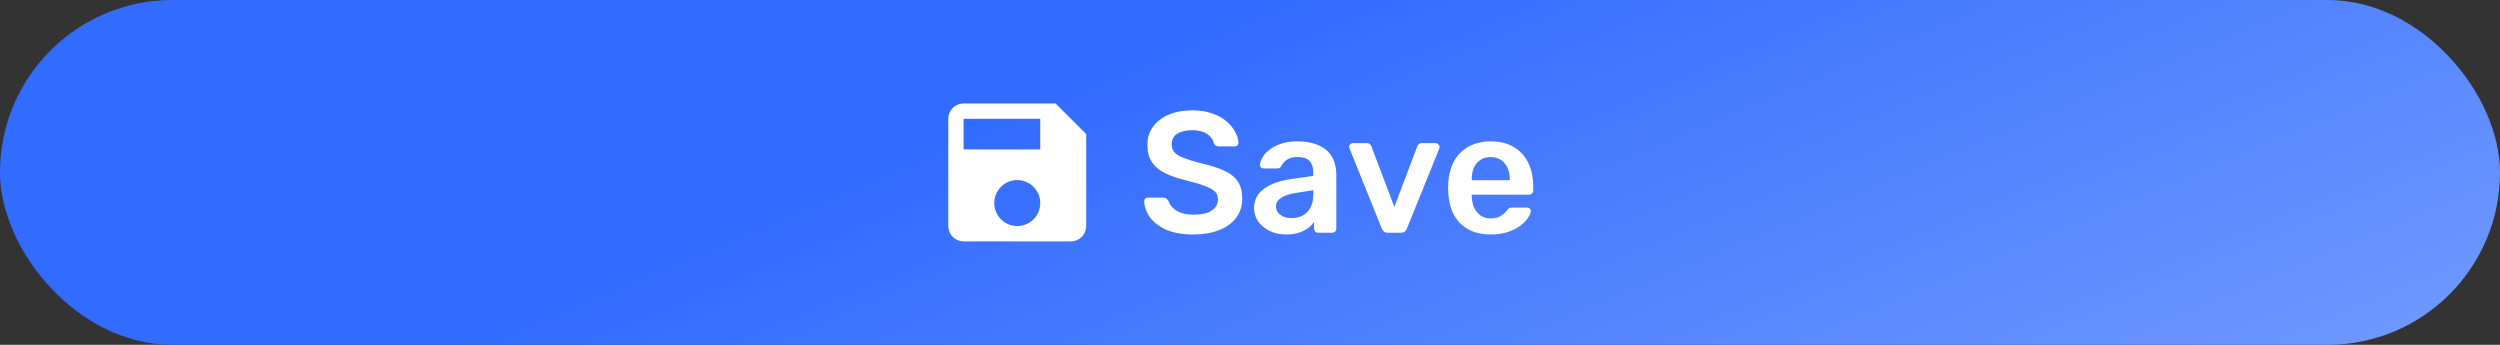 <svg width="290" height="40" viewBox="0 0 290 40" fill="none" xmlns="http://www.w3.org/2000/svg">
<rect x="0" y="0" width="290" height="40" fill="#333333" stroke="none"/>
<rect width="290" height="40" rx="20" fill="url(#paint0_linear_182_43)"/>
<path d="M120.667 17.333H111.778V13.778H120.667M118 26.222C117.293 26.222 116.614 25.941 116.114 25.441C115.614 24.941 115.333 24.263 115.333 23.556C115.333 22.848 115.614 22.17 116.114 21.67C116.614 21.17 117.293 20.889 118 20.889C118.707 20.889 119.386 21.17 119.886 21.67C120.386 22.17 120.667 22.848 120.667 23.556C120.667 24.263 120.386 24.941 119.886 25.441C119.386 25.941 118.707 26.222 118 26.222ZM122.444 12H111.778C111.306 12 110.854 12.187 110.521 12.521C110.187 12.854 110 13.306 110 13.778V26.222C110 26.694 110.187 27.146 110.521 27.479C110.854 27.813 111.306 28 111.778 28H124.222C124.694 28 125.146 27.813 125.479 27.479C125.813 27.146 126 26.694 126 26.222V15.556L122.444 12Z" fill="white"/>
<path d="M138.42 27.2C137.18 27.2 136.14 27.02 135.3 26.66C134.473 26.287 133.84 25.807 133.4 25.22C132.973 24.62 132.747 23.993 132.72 23.34C132.72 23.22 132.76 23.12 132.84 23.04C132.92 22.96 133.02 22.92 133.14 22.92H134.92C135.093 22.92 135.22 22.96 135.3 23.04C135.393 23.107 135.473 23.193 135.54 23.3C135.62 23.553 135.773 23.807 136 24.06C136.227 24.3 136.533 24.5 136.92 24.66C137.32 24.82 137.82 24.9 138.42 24.9C139.38 24.9 140.093 24.74 140.56 24.42C141.04 24.1 141.28 23.667 141.28 23.12C141.28 22.733 141.153 22.427 140.9 22.2C140.647 21.96 140.253 21.747 139.72 21.56C139.2 21.36 138.507 21.153 137.64 20.94C136.64 20.7 135.8 20.413 135.12 20.08C134.453 19.733 133.947 19.3 133.6 18.78C133.267 18.26 133.1 17.6 133.1 16.8C133.1 16.027 133.307 15.34 133.72 14.74C134.147 14.14 134.747 13.667 135.52 13.32C136.307 12.973 137.24 12.8 138.32 12.8C139.187 12.8 139.953 12.92 140.62 13.16C141.287 13.387 141.84 13.693 142.28 14.08C142.72 14.453 143.053 14.86 143.28 15.3C143.52 15.727 143.647 16.147 143.66 16.56C143.66 16.667 143.62 16.767 143.54 16.86C143.473 16.94 143.373 16.98 143.24 16.98H141.38C141.273 16.98 141.167 16.953 141.06 16.9C140.953 16.847 140.867 16.747 140.8 16.6C140.72 16.187 140.46 15.833 140.02 15.54C139.58 15.247 139.013 15.1 138.32 15.1C137.6 15.1 137.02 15.233 136.58 15.5C136.14 15.767 135.92 16.18 135.92 16.74C135.92 17.113 136.027 17.427 136.24 17.68C136.467 17.92 136.82 18.133 137.3 18.32C137.793 18.507 138.44 18.707 139.24 18.92C140.373 19.173 141.3 19.467 142.02 19.8C142.74 20.133 143.267 20.56 143.6 21.08C143.933 21.587 144.1 22.233 144.1 23.02C144.1 23.9 143.86 24.653 143.38 25.28C142.913 25.893 142.253 26.367 141.4 26.7C140.547 27.033 139.553 27.2 138.42 27.2ZM149.172 27.2C148.479 27.2 147.852 27.067 147.292 26.8C146.732 26.52 146.285 26.153 145.952 25.7C145.632 25.233 145.472 24.713 145.472 24.14C145.472 23.207 145.845 22.467 146.592 21.92C147.352 21.36 148.352 20.987 149.592 20.8L152.332 20.4V19.98C152.332 19.42 152.192 18.987 151.912 18.68C151.632 18.373 151.152 18.22 150.472 18.22C149.992 18.22 149.599 18.32 149.292 18.52C148.999 18.707 148.779 18.96 148.632 19.28C148.525 19.453 148.372 19.54 148.172 19.54H146.592C146.445 19.54 146.332 19.5 146.252 19.42C146.185 19.34 146.152 19.233 146.152 19.1C146.165 18.887 146.252 18.627 146.412 18.32C146.572 18.013 146.825 17.72 147.172 17.44C147.519 17.147 147.965 16.9 148.512 16.7C149.059 16.5 149.719 16.4 150.492 16.4C151.332 16.4 152.039 16.507 152.612 16.72C153.199 16.92 153.665 17.193 154.012 17.54C154.359 17.887 154.612 18.293 154.772 18.76C154.932 19.227 155.012 19.72 155.012 20.24V26.52C155.012 26.653 154.965 26.767 154.872 26.86C154.779 26.953 154.665 27 154.532 27H152.912C152.765 27 152.645 26.953 152.552 26.86C152.472 26.767 152.432 26.653 152.432 26.52V25.74C152.259 25.993 152.025 26.233 151.732 26.46C151.439 26.673 151.079 26.853 150.652 27C150.239 27.133 149.745 27.2 149.172 27.2ZM149.852 25.3C150.319 25.3 150.739 25.2 151.112 25C151.499 24.8 151.799 24.493 152.012 24.08C152.239 23.653 152.352 23.12 152.352 22.48V22.06L150.352 22.38C149.565 22.5 148.979 22.693 148.592 22.96C148.205 23.227 148.012 23.553 148.012 23.94C148.012 24.233 148.099 24.487 148.272 24.7C148.459 24.9 148.692 25.053 148.972 25.16C149.252 25.253 149.545 25.3 149.852 25.3ZM161.004 27C160.791 27 160.631 26.953 160.524 26.86C160.431 26.753 160.351 26.633 160.284 26.5L156.544 17.22C156.517 17.153 156.504 17.093 156.504 17.04C156.504 16.92 156.544 16.82 156.624 16.74C156.717 16.647 156.824 16.6 156.944 16.6H158.564C158.724 16.6 158.844 16.647 158.924 16.74C159.004 16.82 159.057 16.9 159.084 16.98L161.744 24L164.404 16.98C164.431 16.9 164.484 16.82 164.564 16.74C164.644 16.647 164.764 16.6 164.924 16.6H166.564C166.671 16.6 166.764 16.647 166.844 16.74C166.937 16.82 166.984 16.92 166.984 17.04C166.984 17.093 166.977 17.153 166.964 17.22L163.204 26.5C163.151 26.633 163.071 26.753 162.964 26.86C162.857 26.953 162.697 27 162.484 27H161.004ZM172.917 27.2C171.437 27.2 170.264 26.773 169.397 25.92C168.531 25.067 168.064 23.853 167.997 22.28C167.984 22.147 167.977 21.98 167.977 21.78C167.977 21.567 167.984 21.4 167.997 21.28C168.051 20.28 168.277 19.413 168.677 18.68C169.091 17.947 169.657 17.387 170.377 17C171.097 16.6 171.944 16.4 172.917 16.4C173.997 16.4 174.904 16.627 175.637 17.08C176.371 17.52 176.924 18.14 177.297 18.94C177.671 19.727 177.857 20.64 177.857 21.68V22.1C177.857 22.233 177.811 22.347 177.717 22.44C177.624 22.533 177.504 22.58 177.357 22.58H170.717C170.717 22.58 170.717 22.6 170.717 22.64C170.717 22.68 170.717 22.713 170.717 22.74C170.731 23.207 170.817 23.64 170.977 24.04C171.151 24.427 171.397 24.74 171.717 24.98C172.051 25.22 172.444 25.34 172.897 25.34C173.271 25.34 173.584 25.287 173.837 25.18C174.091 25.06 174.297 24.927 174.457 24.78C174.617 24.633 174.731 24.513 174.797 24.42C174.917 24.26 175.011 24.167 175.077 24.14C175.157 24.1 175.271 24.08 175.417 24.08H177.137C177.271 24.08 177.377 24.12 177.457 24.2C177.551 24.28 177.591 24.38 177.577 24.5C177.564 24.713 177.451 24.973 177.237 25.28C177.037 25.587 176.744 25.887 176.357 26.18C175.971 26.473 175.484 26.72 174.897 26.92C174.324 27.107 173.664 27.2 172.917 27.2ZM170.717 20.9H175.137V20.84C175.137 20.32 175.051 19.867 174.877 19.48C174.704 19.093 174.451 18.787 174.117 18.56C173.784 18.333 173.384 18.22 172.917 18.22C172.451 18.22 172.051 18.333 171.717 18.56C171.384 18.787 171.131 19.093 170.957 19.48C170.797 19.867 170.717 20.32 170.717 20.84V20.9Z" fill="white"/>
<defs>
<linearGradient id="paint0_linear_182_43" x1="145" y1="-5.96874e-06" x2="260.166" y2="273.068" gradientUnits="userSpaceOnUse">
<stop stop-color="#316BFF"/>
<stop offset="1" stop-color="white"/>
</linearGradient>
</defs>
</svg>
